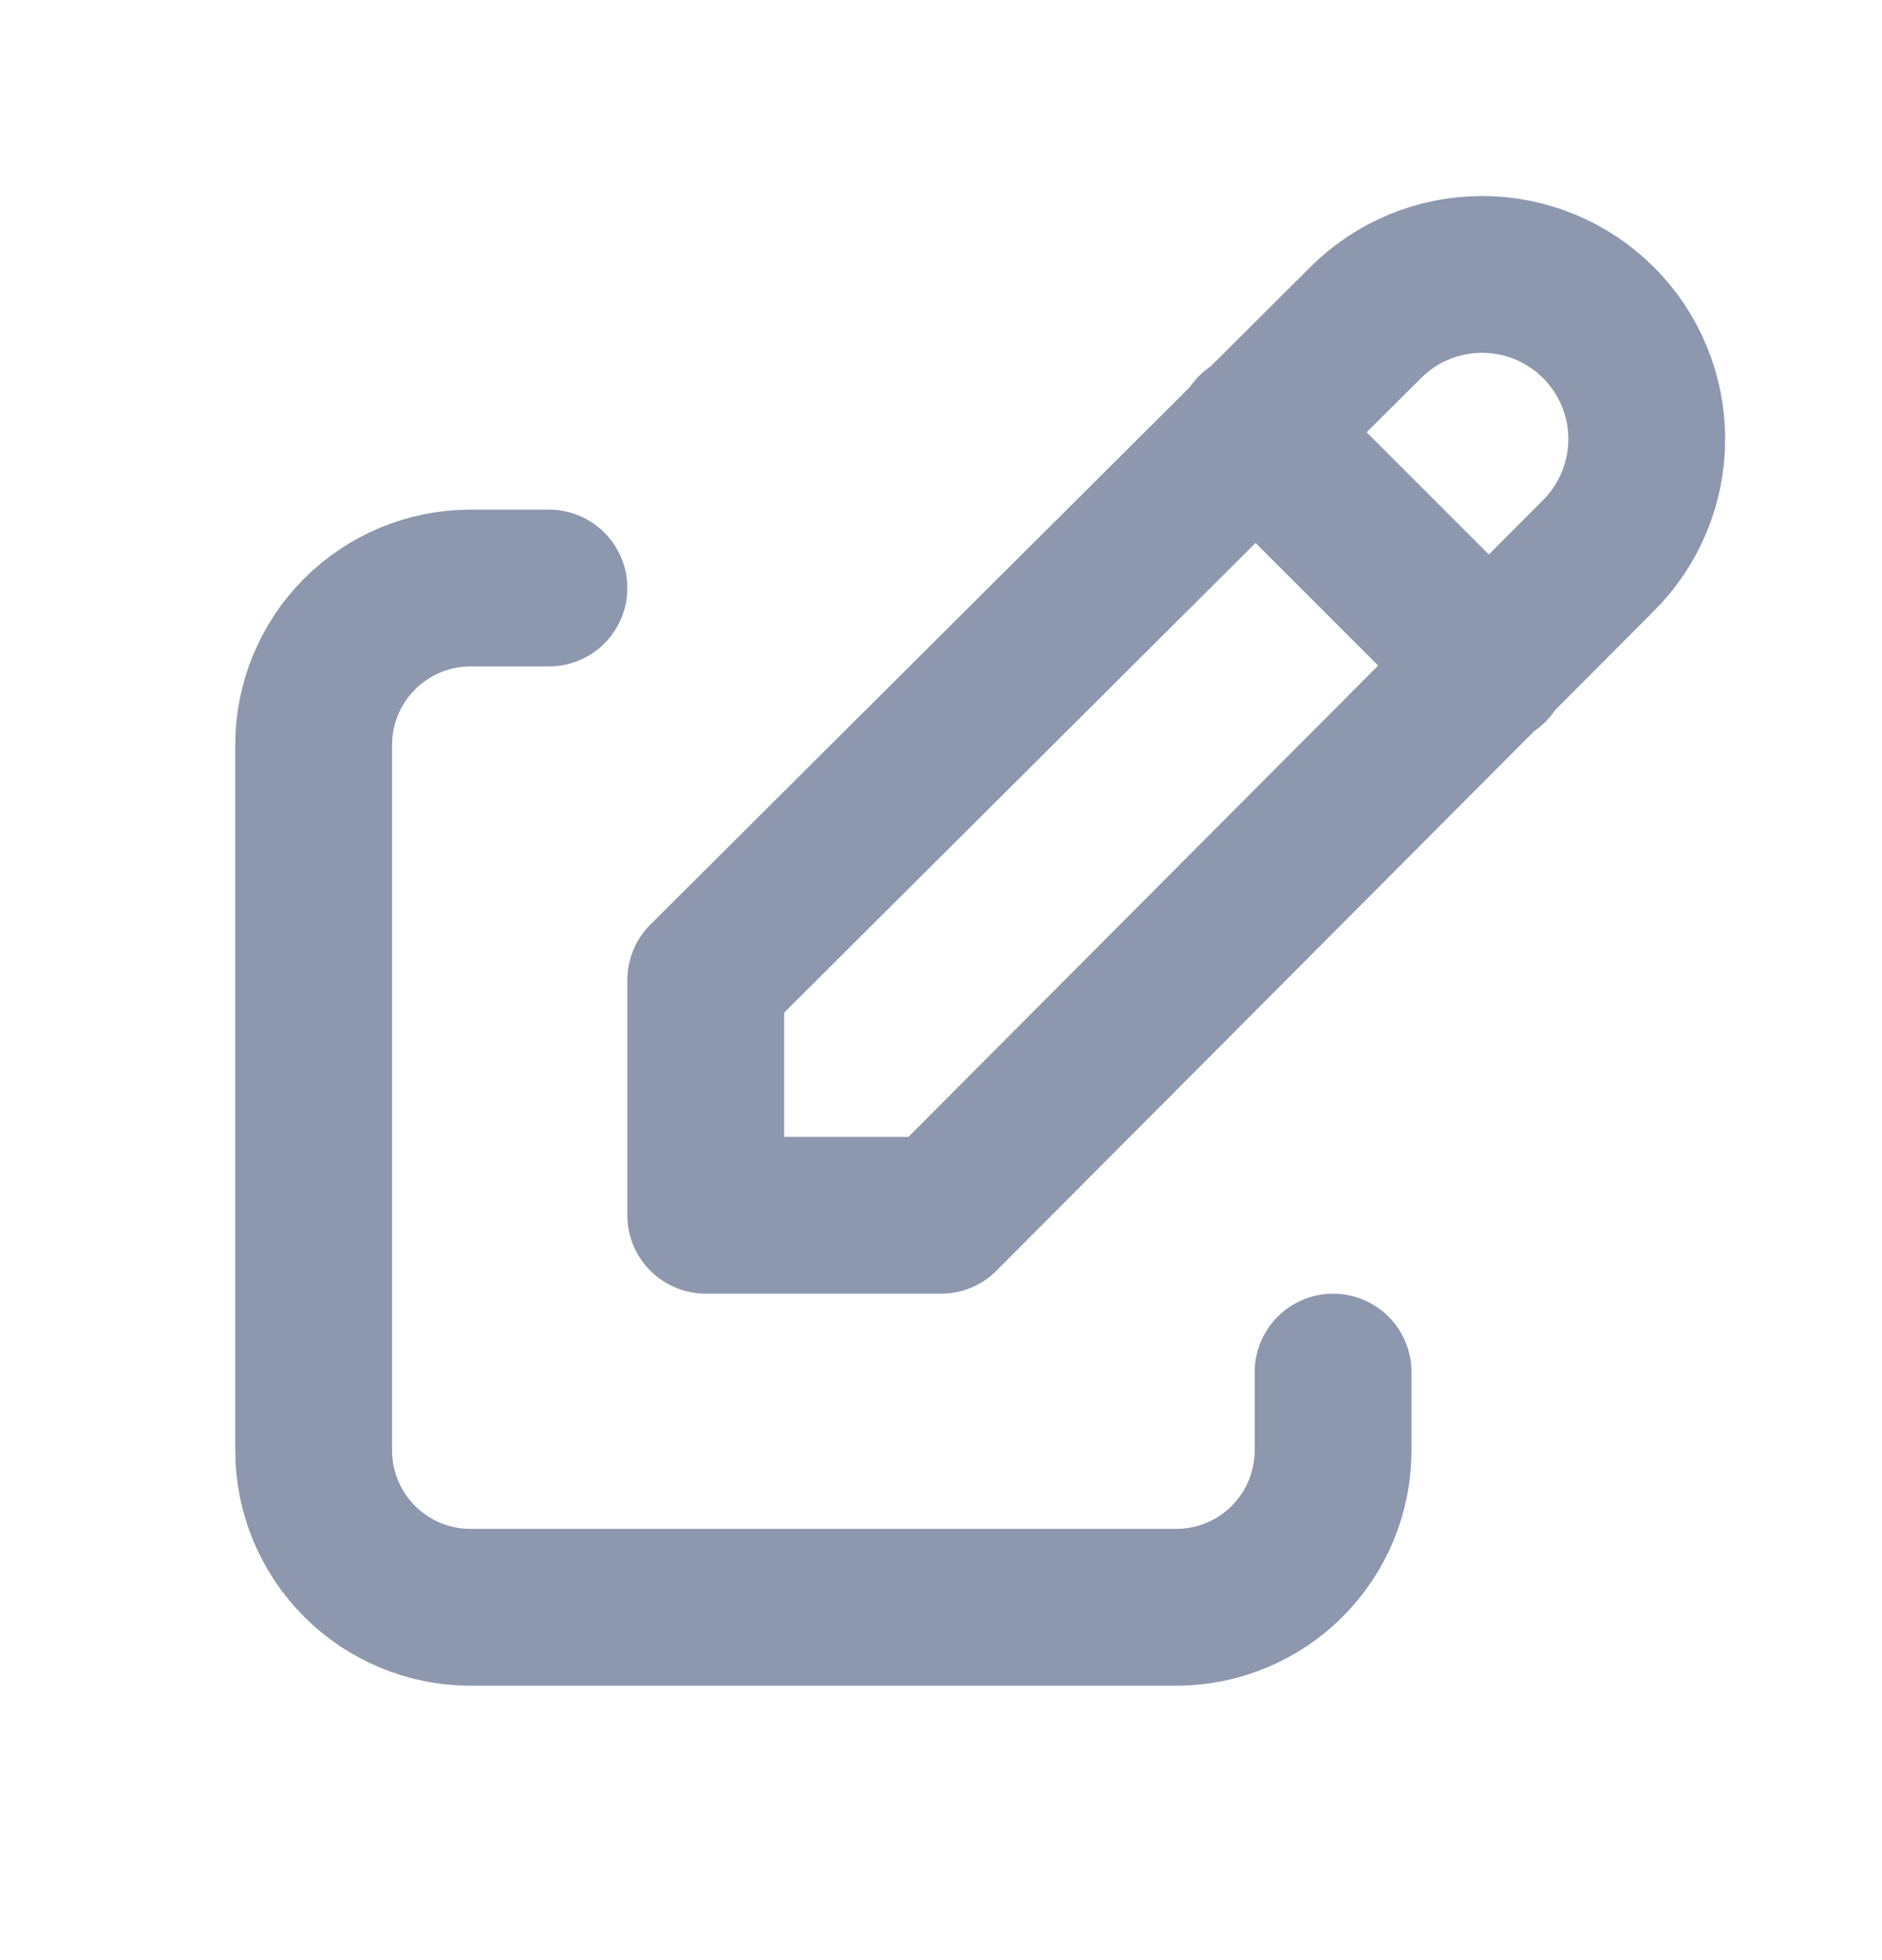 <svg width="24" height="25" viewBox="0 0 24 25" fill="none" xmlns="http://www.w3.org/2000/svg">
<g id="tabler:edit">
<g id="Group">
<path id="Vector" d="M7 7.5H6C5.47 7.5 4.961 7.711 4.586 8.086C4.211 8.461 4 8.97 4 9.5V18.5C4 19.03 4.211 19.539 4.586 19.914C4.961 20.289 5.47 20.5 6 20.5H15C15.53 20.5 16.039 20.289 16.414 19.914C16.789 19.539 17 19.03 17 18.5V17.5" stroke="#8D98AF" stroke-width="2" stroke-linecap="round" stroke-linejoin="round"/>
<path id="Vector_2" d="M16 5.5L19 8.5M20.385 7.085C20.779 6.691 21 6.157 21 5.6C21 5.043 20.779 4.509 20.385 4.115C19.991 3.721 19.457 3.5 18.9 3.5C18.343 3.5 17.809 3.721 17.415 4.115L9 12.5V15.5H12L20.385 7.085Z" stroke="#8D98AF" stroke-width="2" stroke-linecap="round" stroke-linejoin="round"/>
</g>
</g>
</svg>
